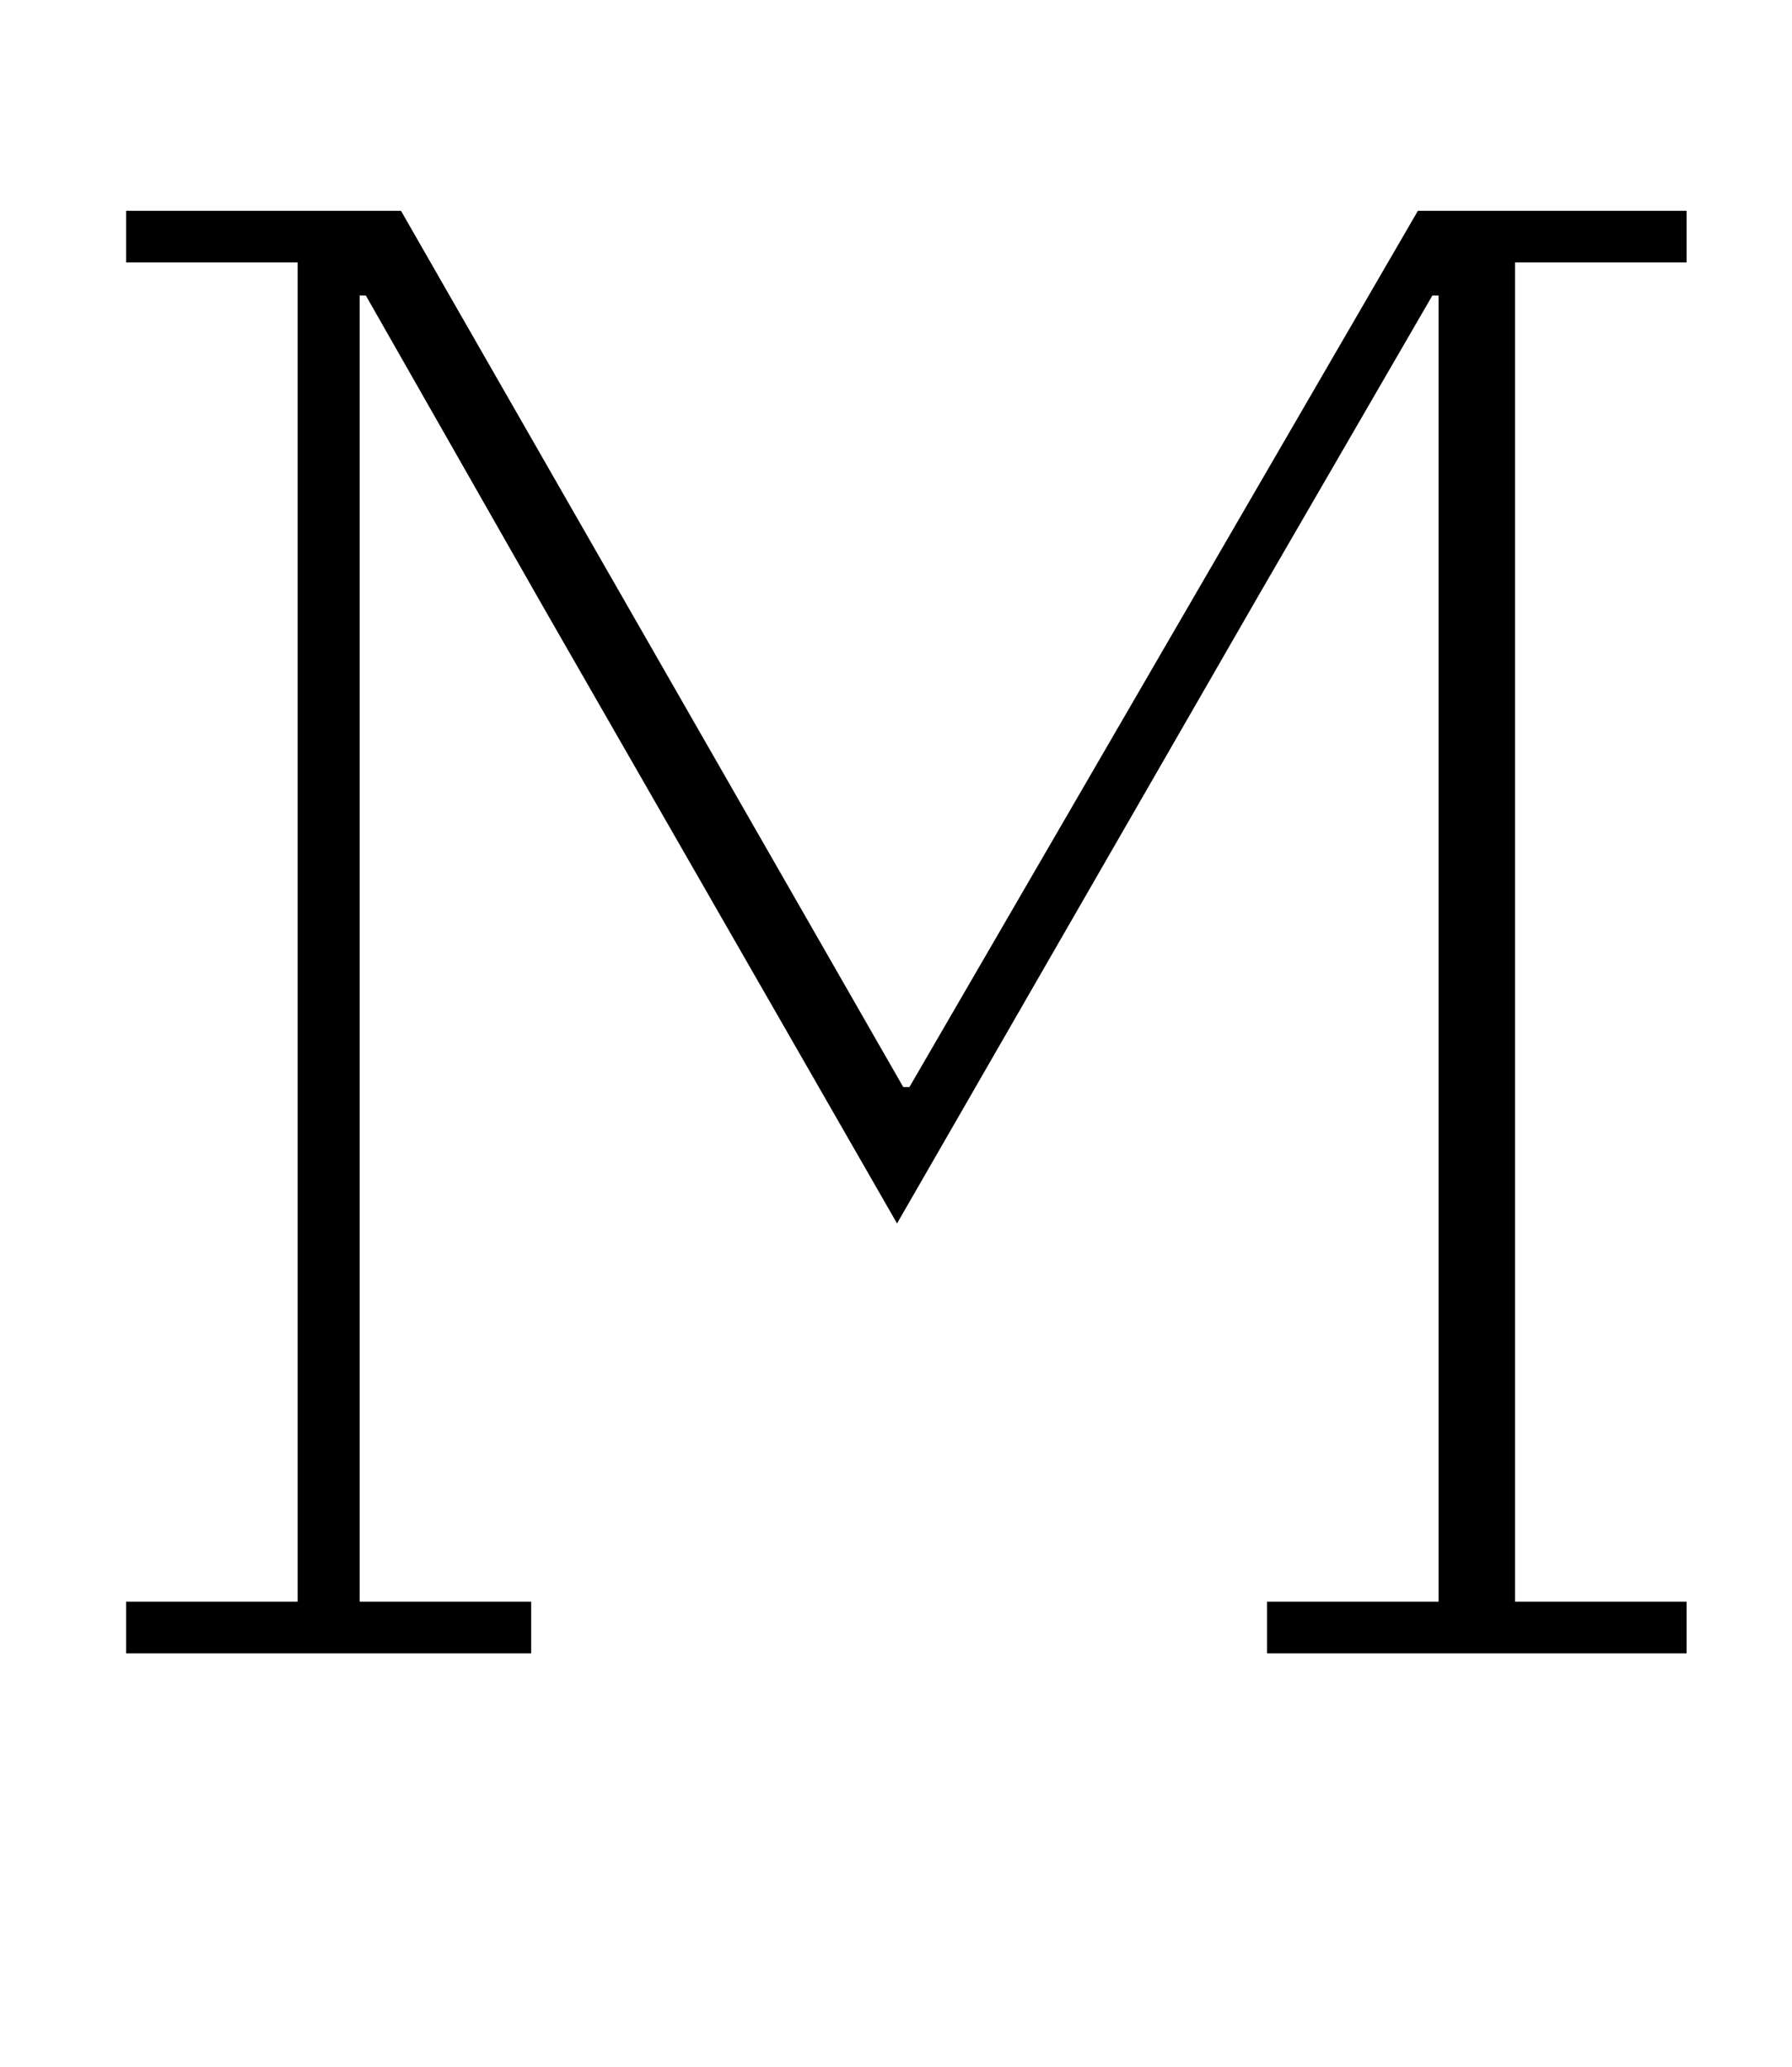 <?xml version="1.0" standalone="no"?>
<!DOCTYPE svg PUBLIC "-//W3C//DTD SVG 1.1//EN" "http://www.w3.org/Graphics/SVG/1.1/DTD/svg11.dtd" >
<svg xmlns="http://www.w3.org/2000/svg" xmlns:xlink="http://www.w3.org/1999/xlink" version="1.1" viewBox="-10 0 867 1000">
  <g transform="matrix(1 0 0 -1 0 800)">
   <path fill="currentColor"
d="M51 25h83v648h-83v25h133l243 -424h3l246 424h130v-25h-83v-648h83v-25h-203v25h83v632h-3l-84 -145l-175 -304l-171 298l-86 151h-3v-632h83v-25h-196v25z" />
  </g>

</svg>
